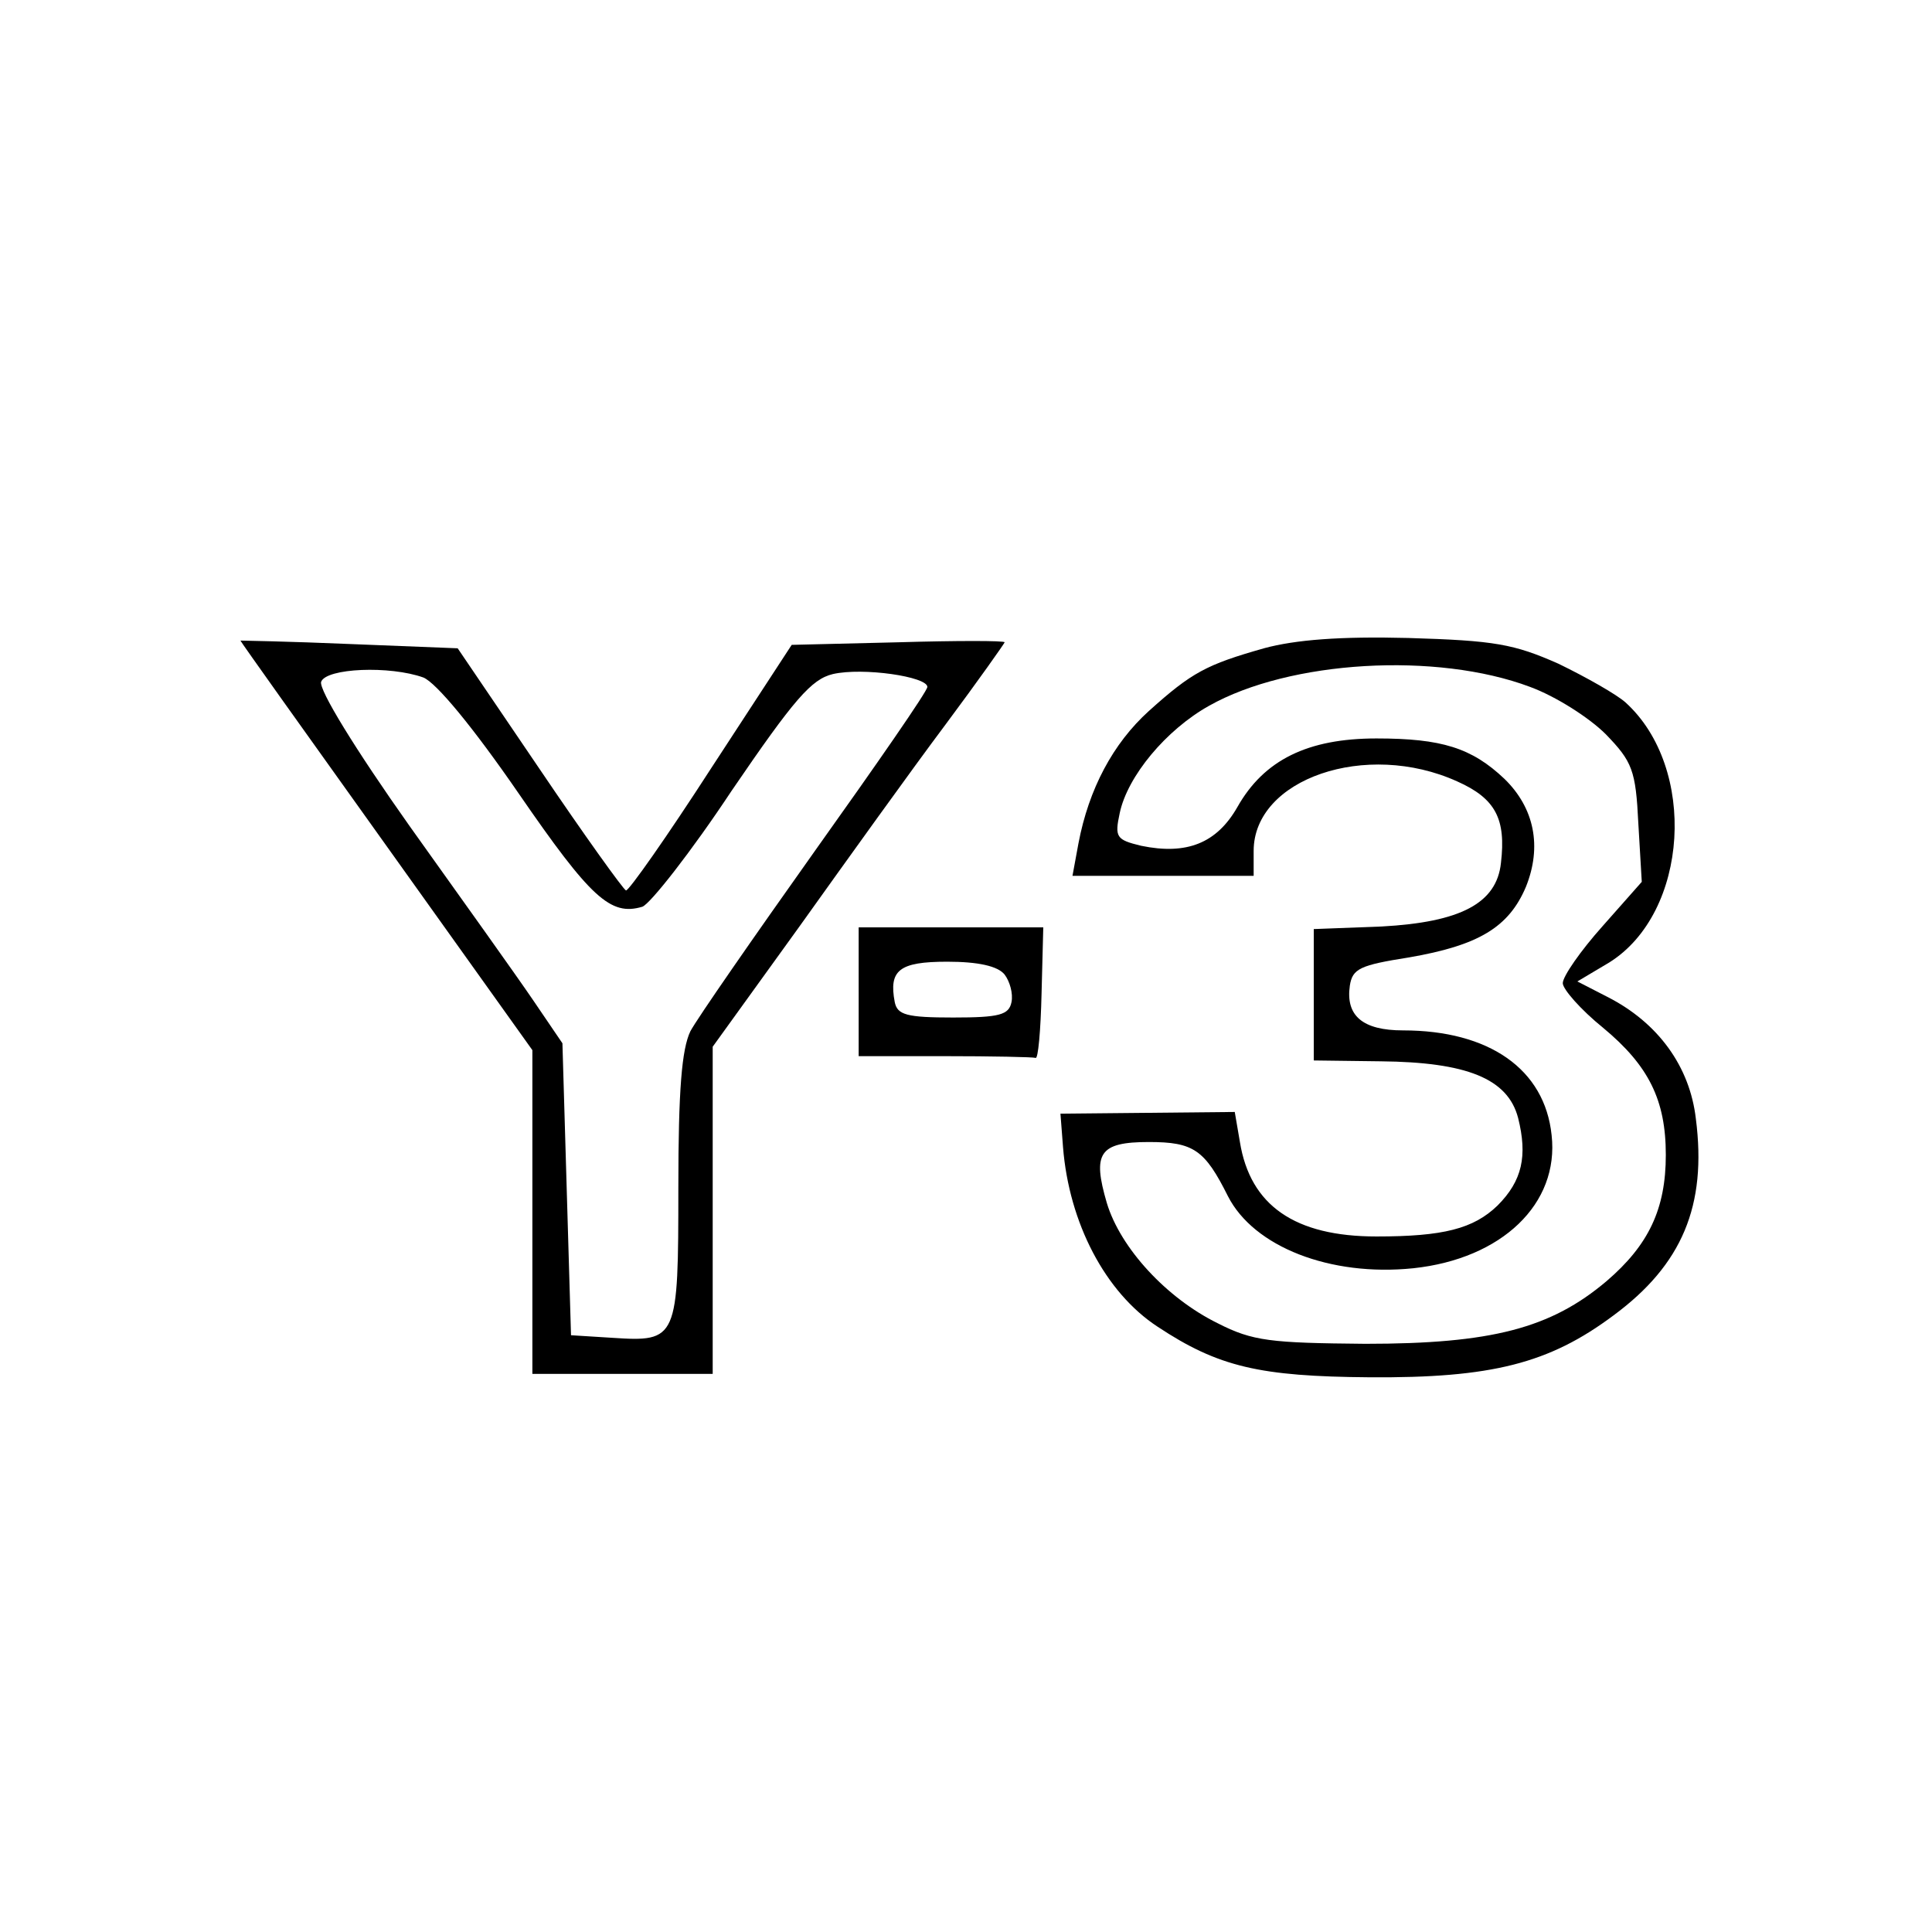 <?xml version="1.0" standalone="no"?>
<!DOCTYPE svg PUBLIC "-//W3C//DTD SVG 20010904//EN"
 "http://www.w3.org/TR/2001/REC-SVG-20010904/DTD/svg10.dtd">
<svg version="1.0" xmlns="http://www.w3.org/2000/svg"
 width="225pt" height="225pt" viewBox="0 0 225 225"
 preserveAspectRatio="xMidYMid meet">
<g transform="translate(0,225) scale(0.1,-0.1)"
fill="#000000" stroke="none">
<path d="M280 1504 c0 -1 77 -109 170 -239 l170 -238 0 -188 0 -189 105 0 105
0 0 190 0 191 101 140 c55 77 131 183 170 235 38 51 69 95 69 96 0 2 -56 2
-124 0 l-124 -3 -94 -144 c-51 -79 -96 -143 -99 -142 -3 1 -49 65 -101 142
l-95 140 -126 5 c-70 3 -127 4 -127 4z m213 -43 c15 -6 58 -58 111 -135 84
-122 107 -143 144 -132 9 3 57 64 104 135 73 107 93 130 118 136 35 8 110 -3
110 -15 0 -5 -59 -90 -131 -191 -71 -100 -137 -195 -145 -210 -10 -21 -14 -68
-14 -182 0 -177 -1 -180 -77 -175 l-48 3 -5 170 -5 170 -34 50 c-19 28 -84
119 -144 203 -63 89 -106 159 -103 168 6 16 80 19 119 5z"/>
<path d="M1472 1495 c-67 -19 -84 -28 -134 -73 -42 -38 -70 -91 -82 -154 l-7
-38 106 0 105 0 0 29 c0 84 131 129 237 81 45 -20 57 -44 51 -95 -5 -47 -47
-69 -139 -74 l-79 -3 0 -77 0 -76 78 -1 c100 -1 148 -20 160 -66 11 -44 5 -73
-24 -102 -28 -27 -63 -36 -141 -36 -95 0 -147 36 -159 110 l-6 35 -101 -1
-102 -1 3 -39 c7 -88 49 -169 110 -209 71 -47 119 -58 247 -59 142 -1 209 16
284 72 80 59 109 128 96 229 -7 61 -44 112 -103 142 l-35 18 37 22 c93 58 103
227 19 303 -10 9 -45 29 -78 45 -52 23 -74 27 -175 30 -79 2 -131 -2 -168 -12z
m310 -45 c30 -11 69 -36 88 -55 31 -32 35 -42 38 -104 l4 -68 -46 -52 c-25
-28 -46 -58 -46 -66 0 -7 21 -31 47 -52 53 -44 73 -84 73 -148 0 -63 -20 -105
-69 -147 -65 -55 -134 -73 -281 -73 -110 1 -131 3 -172 24 -59 29 -113 87
-129 140 -17 58 -9 71 49 71 52 0 65 -9 92 -63 30 -59 119 -94 216 -84 103 11
170 75 161 155 -8 77 -73 122 -173 122 -47 0 -67 17 -62 52 3 20 12 24 69 33
81 14 116 35 136 82 19 47 10 92 -25 126 -38 36 -73 47 -149 47 -80 0 -131
-25 -162 -80 -24 -42 -59 -56 -112 -45 -29 7 -31 10 -25 38 9 43 54 97 104
125 94 53 265 63 374 22z"/>
<path d="M1000 1095 l0 -75 100 0 c55 0 103 -1 106 -2 3 -2 6 32 7 75 l2 77
-107 0 -108 0 0 -75z m170 20 c6 -8 10 -22 8 -32 -3 -15 -14 -18 -68 -18 -54
0 -65 3 -68 18 -7 37 5 47 61 47 36 0 59 -5 67 -15z"/>
</g>
</svg>
